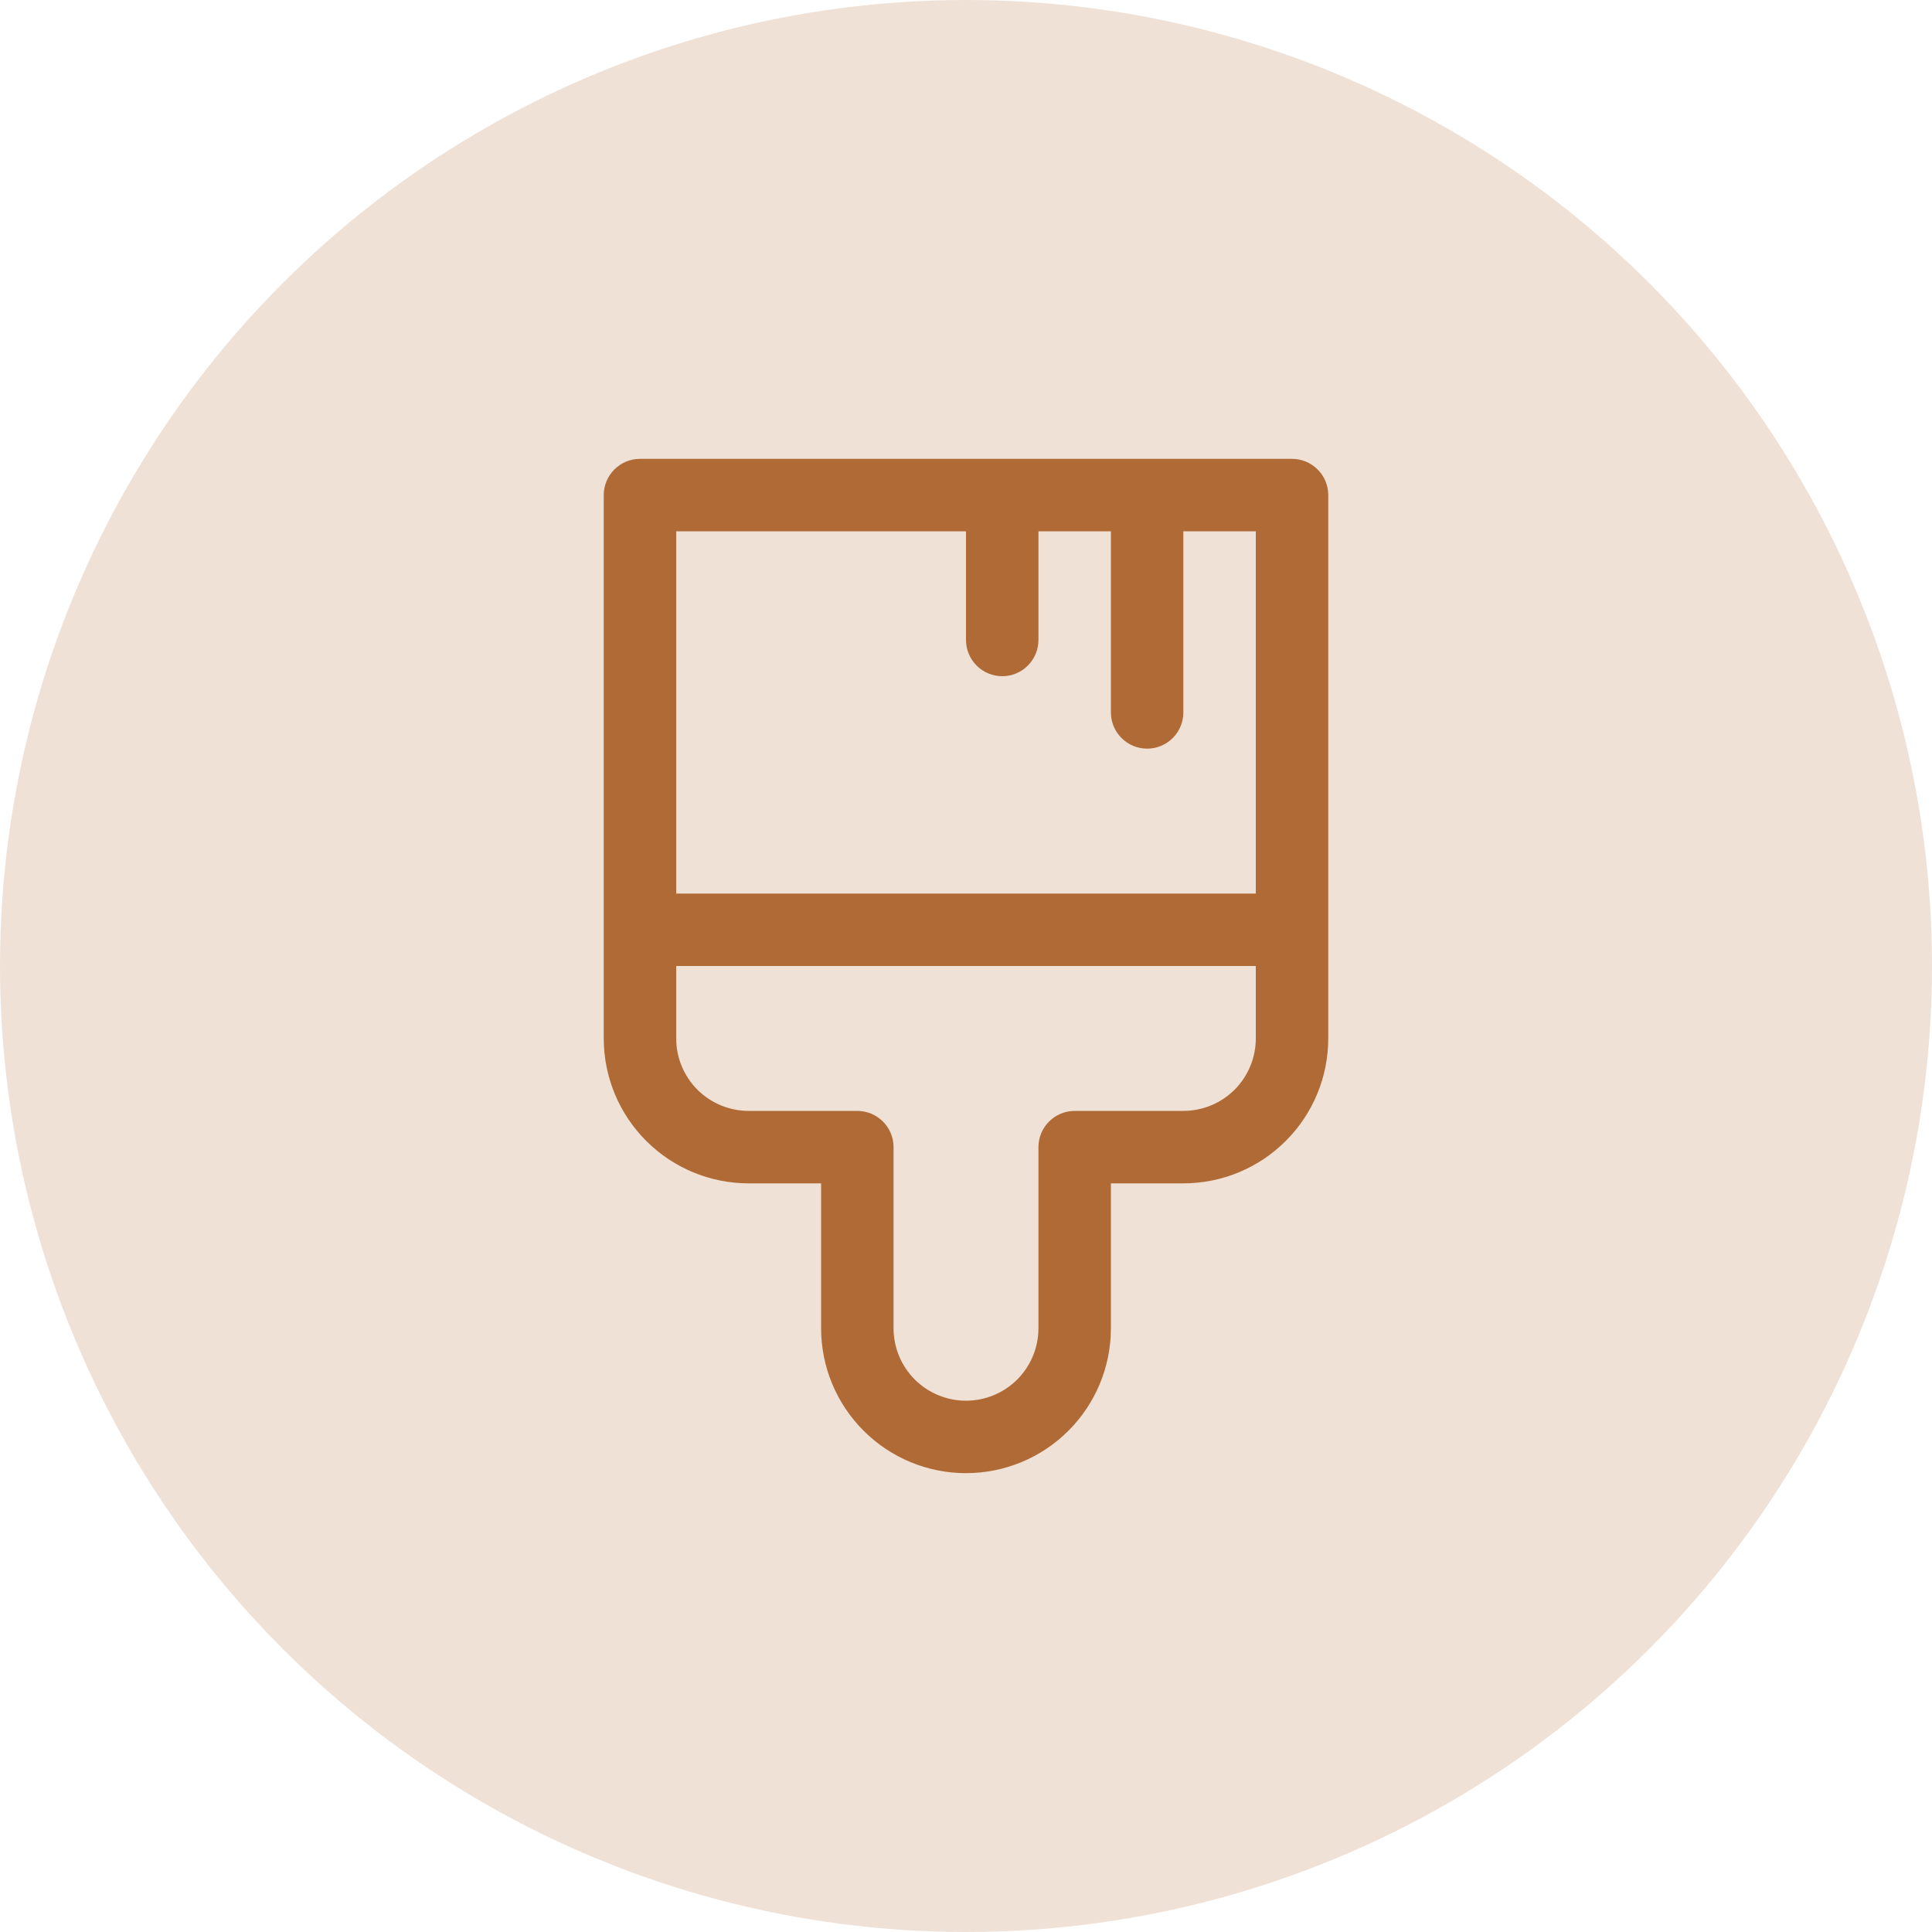<svg width="40" height="40" viewBox="0 0 40 40" fill="none" xmlns="http://www.w3.org/2000/svg">
<circle cx="20" cy="20" r="20" fill="#B06A36" fill-opacity="0.2"/>
<path d="M13.25 9.5C13.051 9.5 12.86 9.579 12.72 9.72C12.579 9.86 12.5 10.051 12.5 10.25V21.5C12.5 22.296 12.816 23.059 13.379 23.621C13.941 24.184 14.704 24.5 15.5 24.5H17V27.5C17 28.296 17.316 29.059 17.879 29.621C18.441 30.184 19.204 30.5 20 30.5C20.796 30.5 21.559 30.184 22.121 29.621C22.684 29.059 23 28.296 23 27.5V24.5H24.5C25.296 24.5 26.059 24.184 26.621 23.621C27.184 23.059 27.5 22.296 27.5 21.5V10.25C27.5 10.051 27.421 9.86 27.28 9.72C27.14 9.579 26.949 9.5 26.75 9.5H13.25ZM14 18.5V11H20V13.25C20 13.449 20.079 13.64 20.22 13.78C20.36 13.921 20.551 14 20.75 14C20.949 14 21.14 13.921 21.28 13.78C21.421 13.64 21.5 13.449 21.5 13.25V11H23V14.75C23 14.949 23.079 15.14 23.22 15.28C23.36 15.421 23.551 15.5 23.75 15.5C23.949 15.5 24.14 15.421 24.28 15.28C24.421 15.14 24.5 14.949 24.5 14.75V11H26V18.5H14ZM14 20H26V21.5C26 21.898 25.842 22.279 25.561 22.561C25.279 22.842 24.898 23 24.5 23H22.25C22.051 23 21.86 23.079 21.72 23.22C21.579 23.36 21.5 23.551 21.5 23.75V27.5C21.5 27.898 21.342 28.279 21.061 28.561C20.779 28.842 20.398 29 20 29C19.602 29 19.221 28.842 18.939 28.561C18.658 28.279 18.5 27.898 18.5 27.5V23.75C18.5 23.551 18.421 23.36 18.28 23.22C18.14 23.079 17.949 23 17.75 23H15.5C15.102 23 14.721 22.842 14.439 22.561C14.158 22.279 14 21.898 14 21.5V20Z" fill="#B06A36"/>
</svg>
